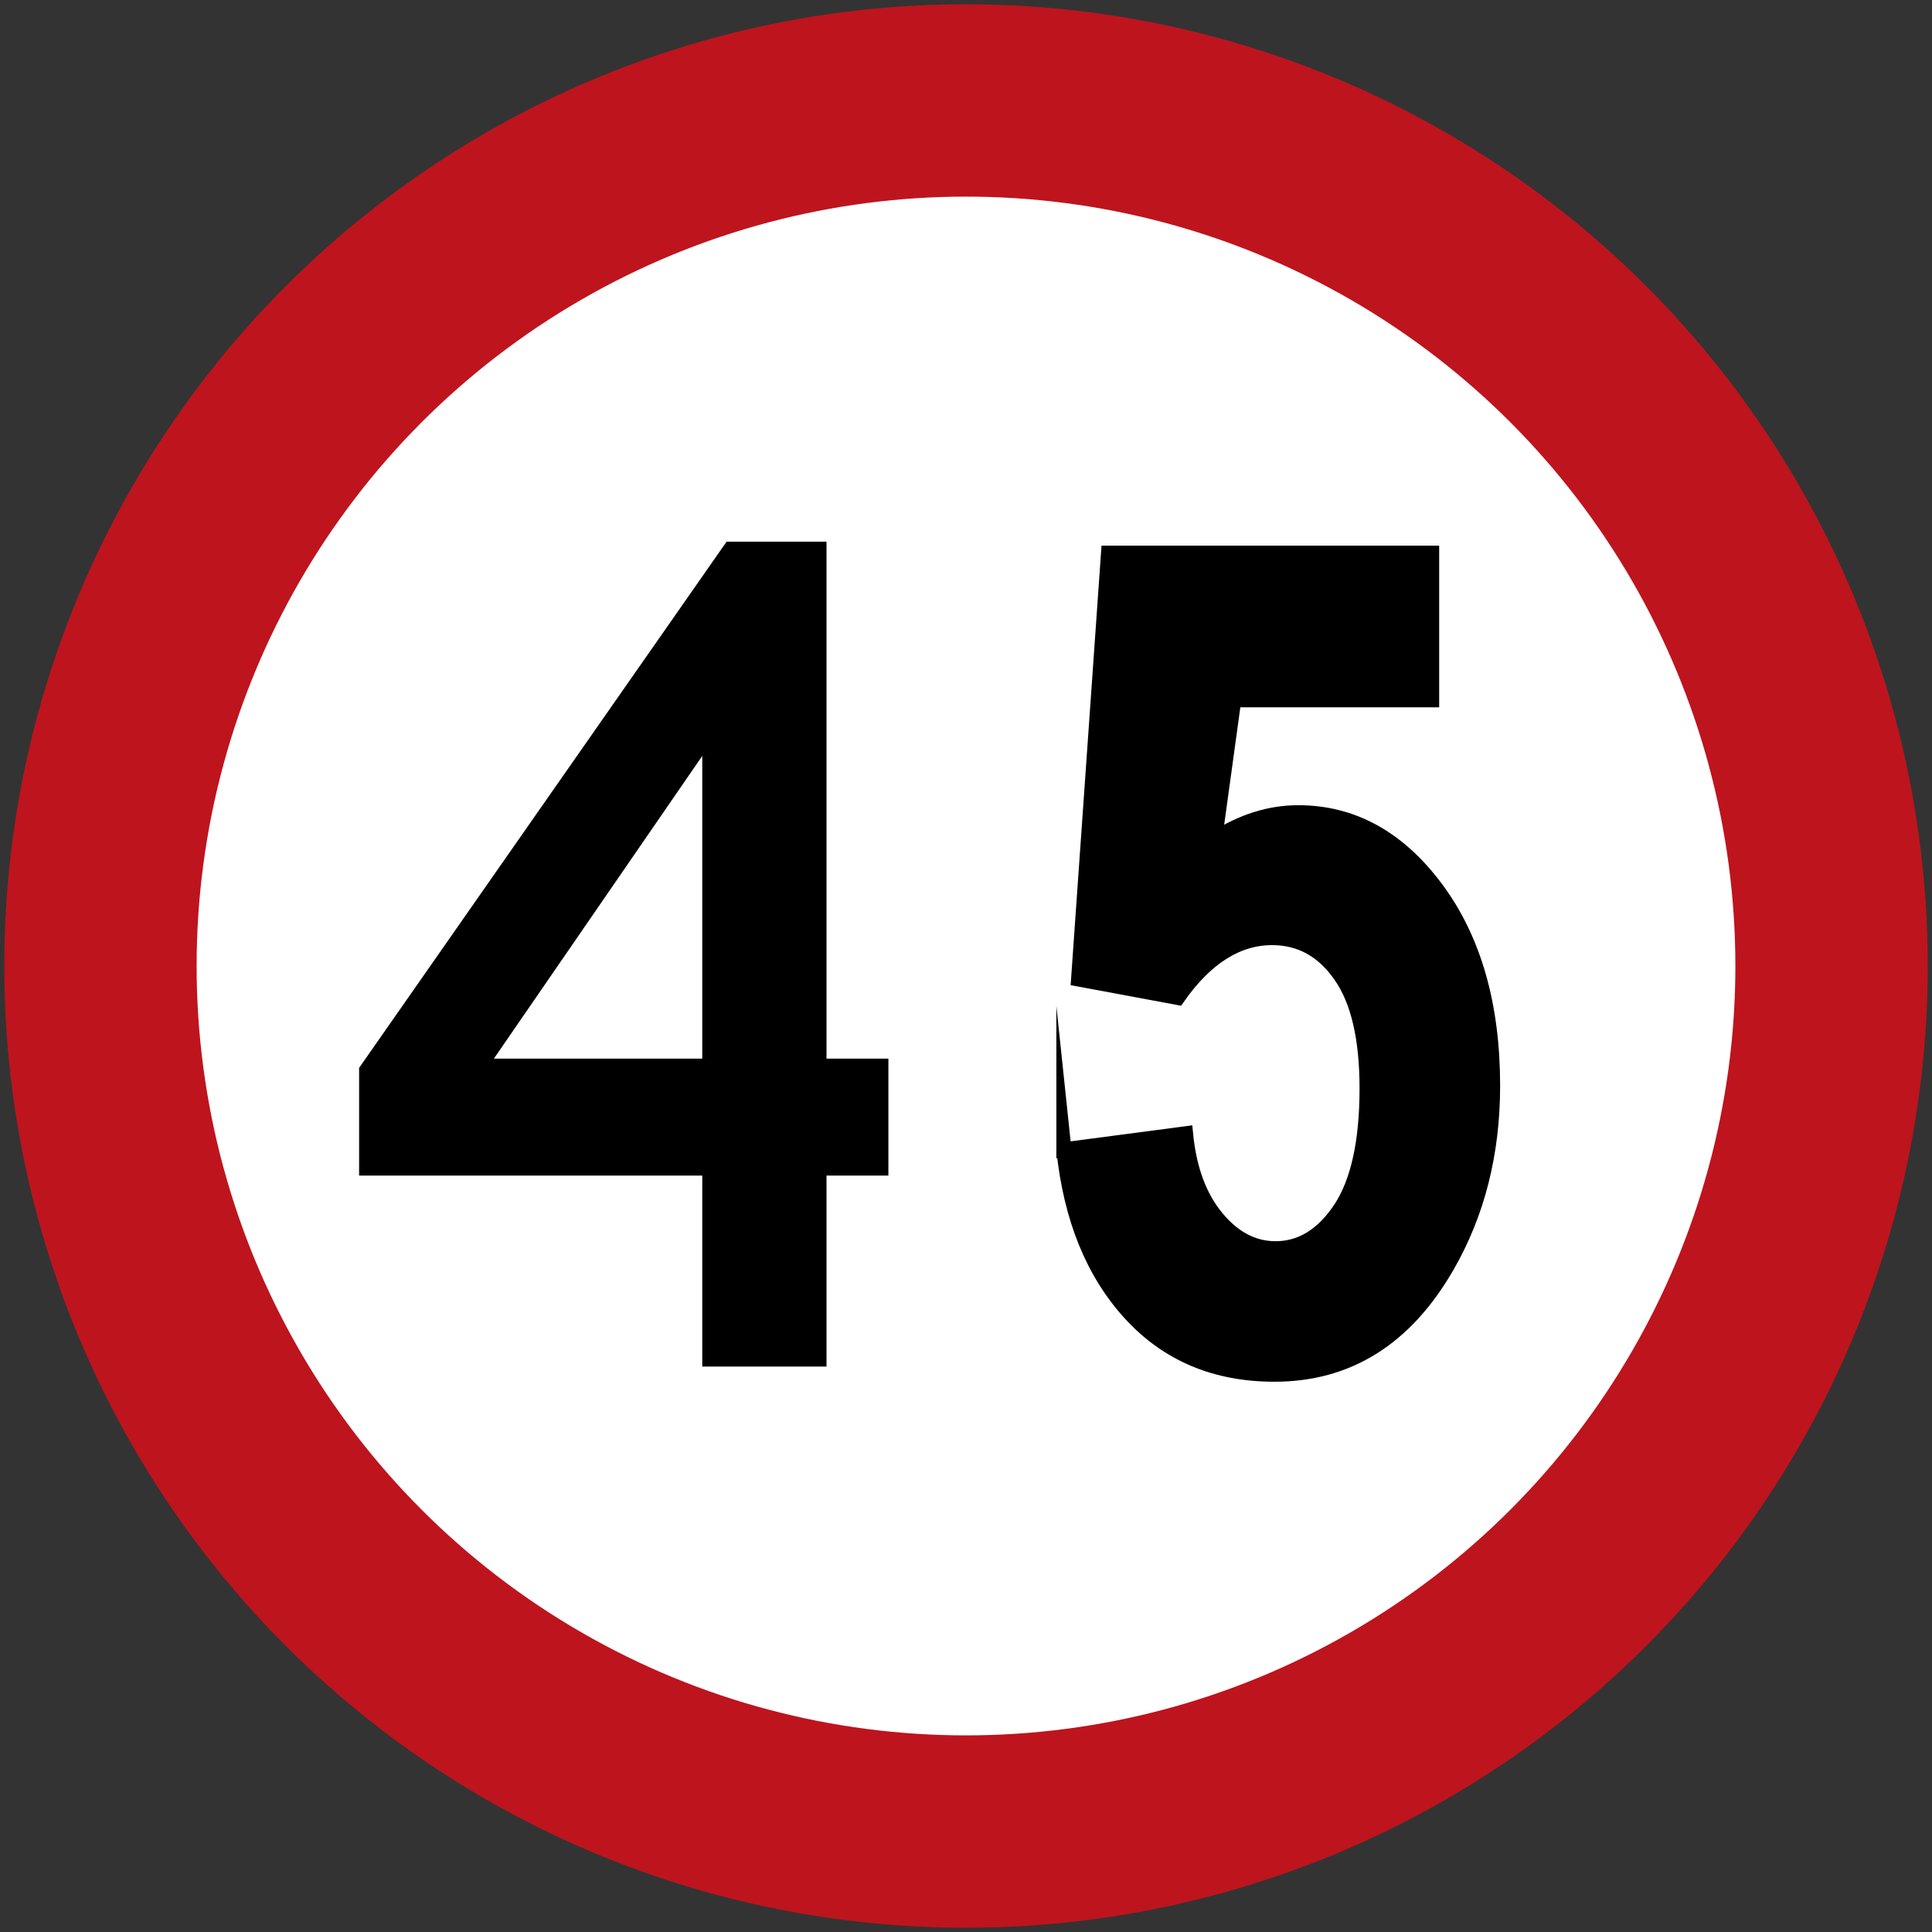 <?xml version="1.0" encoding="UTF-8" standalone="no"?>
<!-- Created with Inkscape (http://www.inkscape.org/) -->

<svg
   xmlns:dc="http://purl.org/dc/elements/1.1/"
   xmlns:cc="http://creativecommons.org/ns#"
   xmlns:rdf="http://www.w3.org/1999/02/22-rdf-syntax-ns#"
   xmlns:svg="http://www.w3.org/2000/svg"
   xmlns="http://www.w3.org/2000/svg"
   xmlns:sodipodi="http://sodipodi.sourceforge.net/DTD/sodipodi-0.dtd"
   xmlns:inkscape="http://www.inkscape.org/namespaces/inkscape"
   width="90.4cm"
   height="90.4cm"
   viewBox="0 0 9040 9040"
   version="1.1"
   id="svg30"
   inkscape:version="0.92.2 (5c3e80d, 2017-08-06)"
   sodipodi:docname="SR-30-45.svg">
  <rect x="0" y="0" width="9040" height="9040" fill="#333333" stroke="none"/>
  <defs
     id="defs24" />
  <sodipodi:namedview
     id="base"
     pagecolor="#ffffff"
     bordercolor="#666666"
     borderopacity="1.0"
     inkscape:pageopacity="0.0"
     inkscape:pageshadow="2"
     inkscape:zoom="0.12374369"
     inkscape:cx="1044.8319"
     inkscape:cy="779.63389"
     inkscape:document-units="cm"
     inkscape:current-layer="layer1"
     showgrid="false"
     units="cm"
     inkscape:window-width="1920"
     inkscape:window-height="1001"
     inkscape:window-x="-9"
     inkscape:window-y="-9"
     inkscape:window-maximized="1"
     inkscape:measure-start="0,0"
     inkscape:measure-end="0,0" />
  <g
     inkscape:label="Layer 1"
     inkscape:groupmode="layer"
     id="layer1"
     transform="translate(0,6070)">
    <circle
       id="path32"
       cx="4520"
       cy="-1550"
       style="fill:#be141e;fill-opacity:1;stroke:none;stroke-width:7.436"
       r="4500" />
    <circle
       style="fill:#ffffff;fill-opacity:1;stroke:none;stroke-width:4.066"
       id="path5072"
       cx="4520"
       cy="-1550"
       r="3600" />
    <path
       d="m 3349.117,-1053.304 v -1682.853 l -1158.404,1682.853 z m 0,1314.358 V -632.521 H 1743.452 V -1053.304 L 3432.749,-3472.362 h 371.378 v 2419.058 h 289.587 v 420.783 H 3804.127 v 893.575 z"
       style="fill:#000000;stroke:#000000;stroke-width:126.317;stroke-linecap:butt;stroke-linejoin:miter;stroke-miterlimit:22.926;stroke-dasharray:none;stroke-opacity:1"
       id="path281"
       inkscape:connector-curvature="0" />
    <path
       d="m 4977.721,-690.081 569.771,-75.07 c 15.962,165.155 64.66,296.262 144.54,392.513 79.879,97.145 172.305,145.314 276.458,145.314 119.374,0 220.781,-62.38 303.557,-186.336 82.625,-124.938 124.347,-312.971 124.347,-563.565 0,-234.598 -40.978,-411.191 -123.678,-528.714 -81.958,-117.789 -188.86,-176.684 -320.185,-176.684 -163.991,0 -311.351,93.839 -441.786,279.998 l -464.132,-86.422 140.085,-1992.951 h 1512.361 v 686.631 h -925.888 l -89.53,650.881 c 127.912,-82.042 257.753,-122.975 391.007,-122.975 253.67,0 468.883,118.595 644.825,354.799 176.388,237.188 264.805,544.978 264.805,922.925 0,314.672 -70.97,596.455 -213.283,843.383 -194.576,338.176 -463.463,506.639 -807.924,506.639 -276.088,0 -500.285,-94.643 -674,-284.376 C 5115.431,-114.093 5011.128,-369.244 4977.721,-690.081 Z"
       style="fill:#000000;stroke:#000000;stroke-width:69.887;stroke-linecap:butt;stroke-linejoin:miter;stroke-miterlimit:22.926;stroke-dasharray:none;stroke-opacity:1"
       id="path297"
       inkscape:connector-curvature="0"
       sodipodi:nodetypes="cccscscscccccccscscscc" />
  </g>
</svg>
